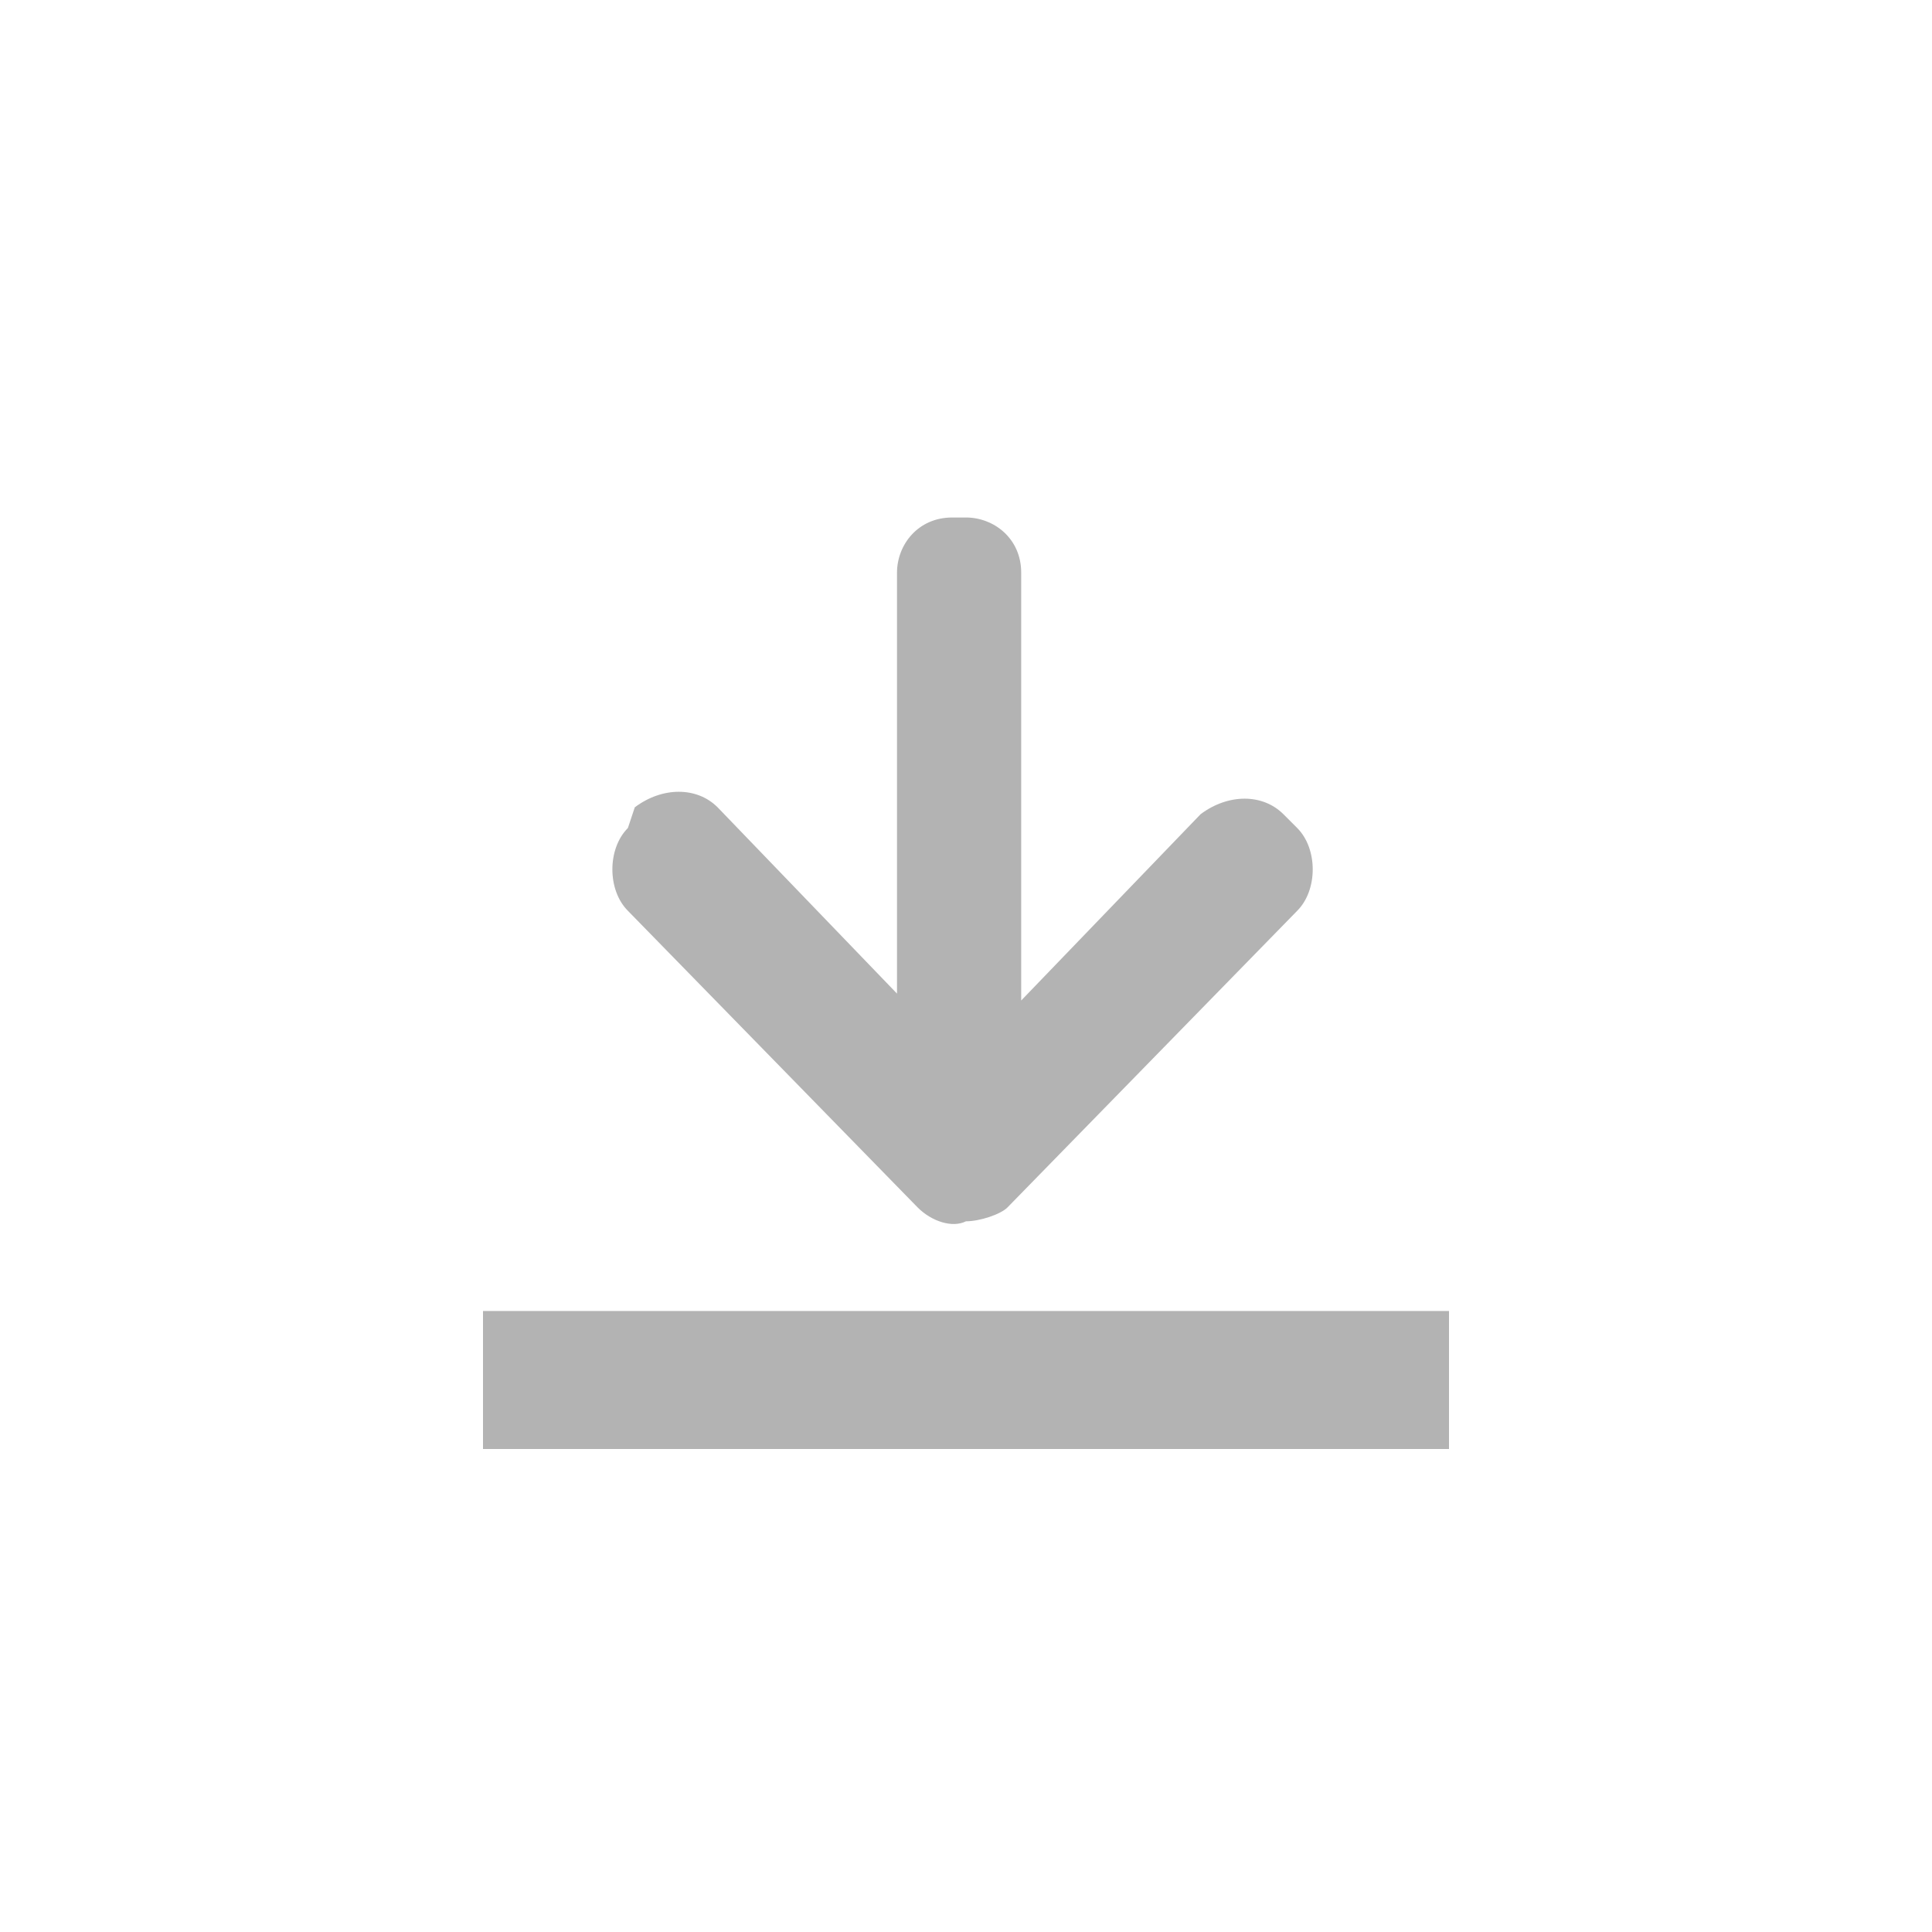 <?xml version="1.0" encoding="utf-8"?>
<!-- Generator: Adobe Illustrator 18.1.1, SVG Export Plug-In . SVG Version: 6.00 Build 0)  -->
<svg version="1.1" id="Layer_1" xmlns="http://www.w3.org/2000/svg" xmlns:xlink="http://www.w3.org/1999/xlink" x="0px" y="0px"
	 viewBox="0 0 28 28" enable-background="new 0 0 28 28" xml:space="preserve">
<line fill="none" stroke="#B3B3B3" stroke-width="2" x1="7" y1="20" x2="21" y2="20"/>
<path fill="#B3B3B3" d="M13.3,17.5L13.3,17.5c0.2,0.2,0.5,0.3,0.7,0.2c0.2,0,0.5-0.1,0.6-0.2l4.2-4.3c0.3-0.3,0.3-0.9,0-1.2
	l-0.2-0.2c-0.3-0.3-0.8-0.3-1.2,0l-2.6,2.7l0-6.2c0-0.5-0.4-0.8-0.8-0.8l-0.2,0c-0.5,0-0.8,0.4-0.8,0.8l0,6.1l-2.6-2.7
	c-0.3-0.3-0.8-0.3-1.2,0L9.1,12c-0.3,0.3-0.3,0.9,0,1.2L13.3,17.5C13.3,17.4,13.3,17.4,13.3,17.5z"/>
</svg>
